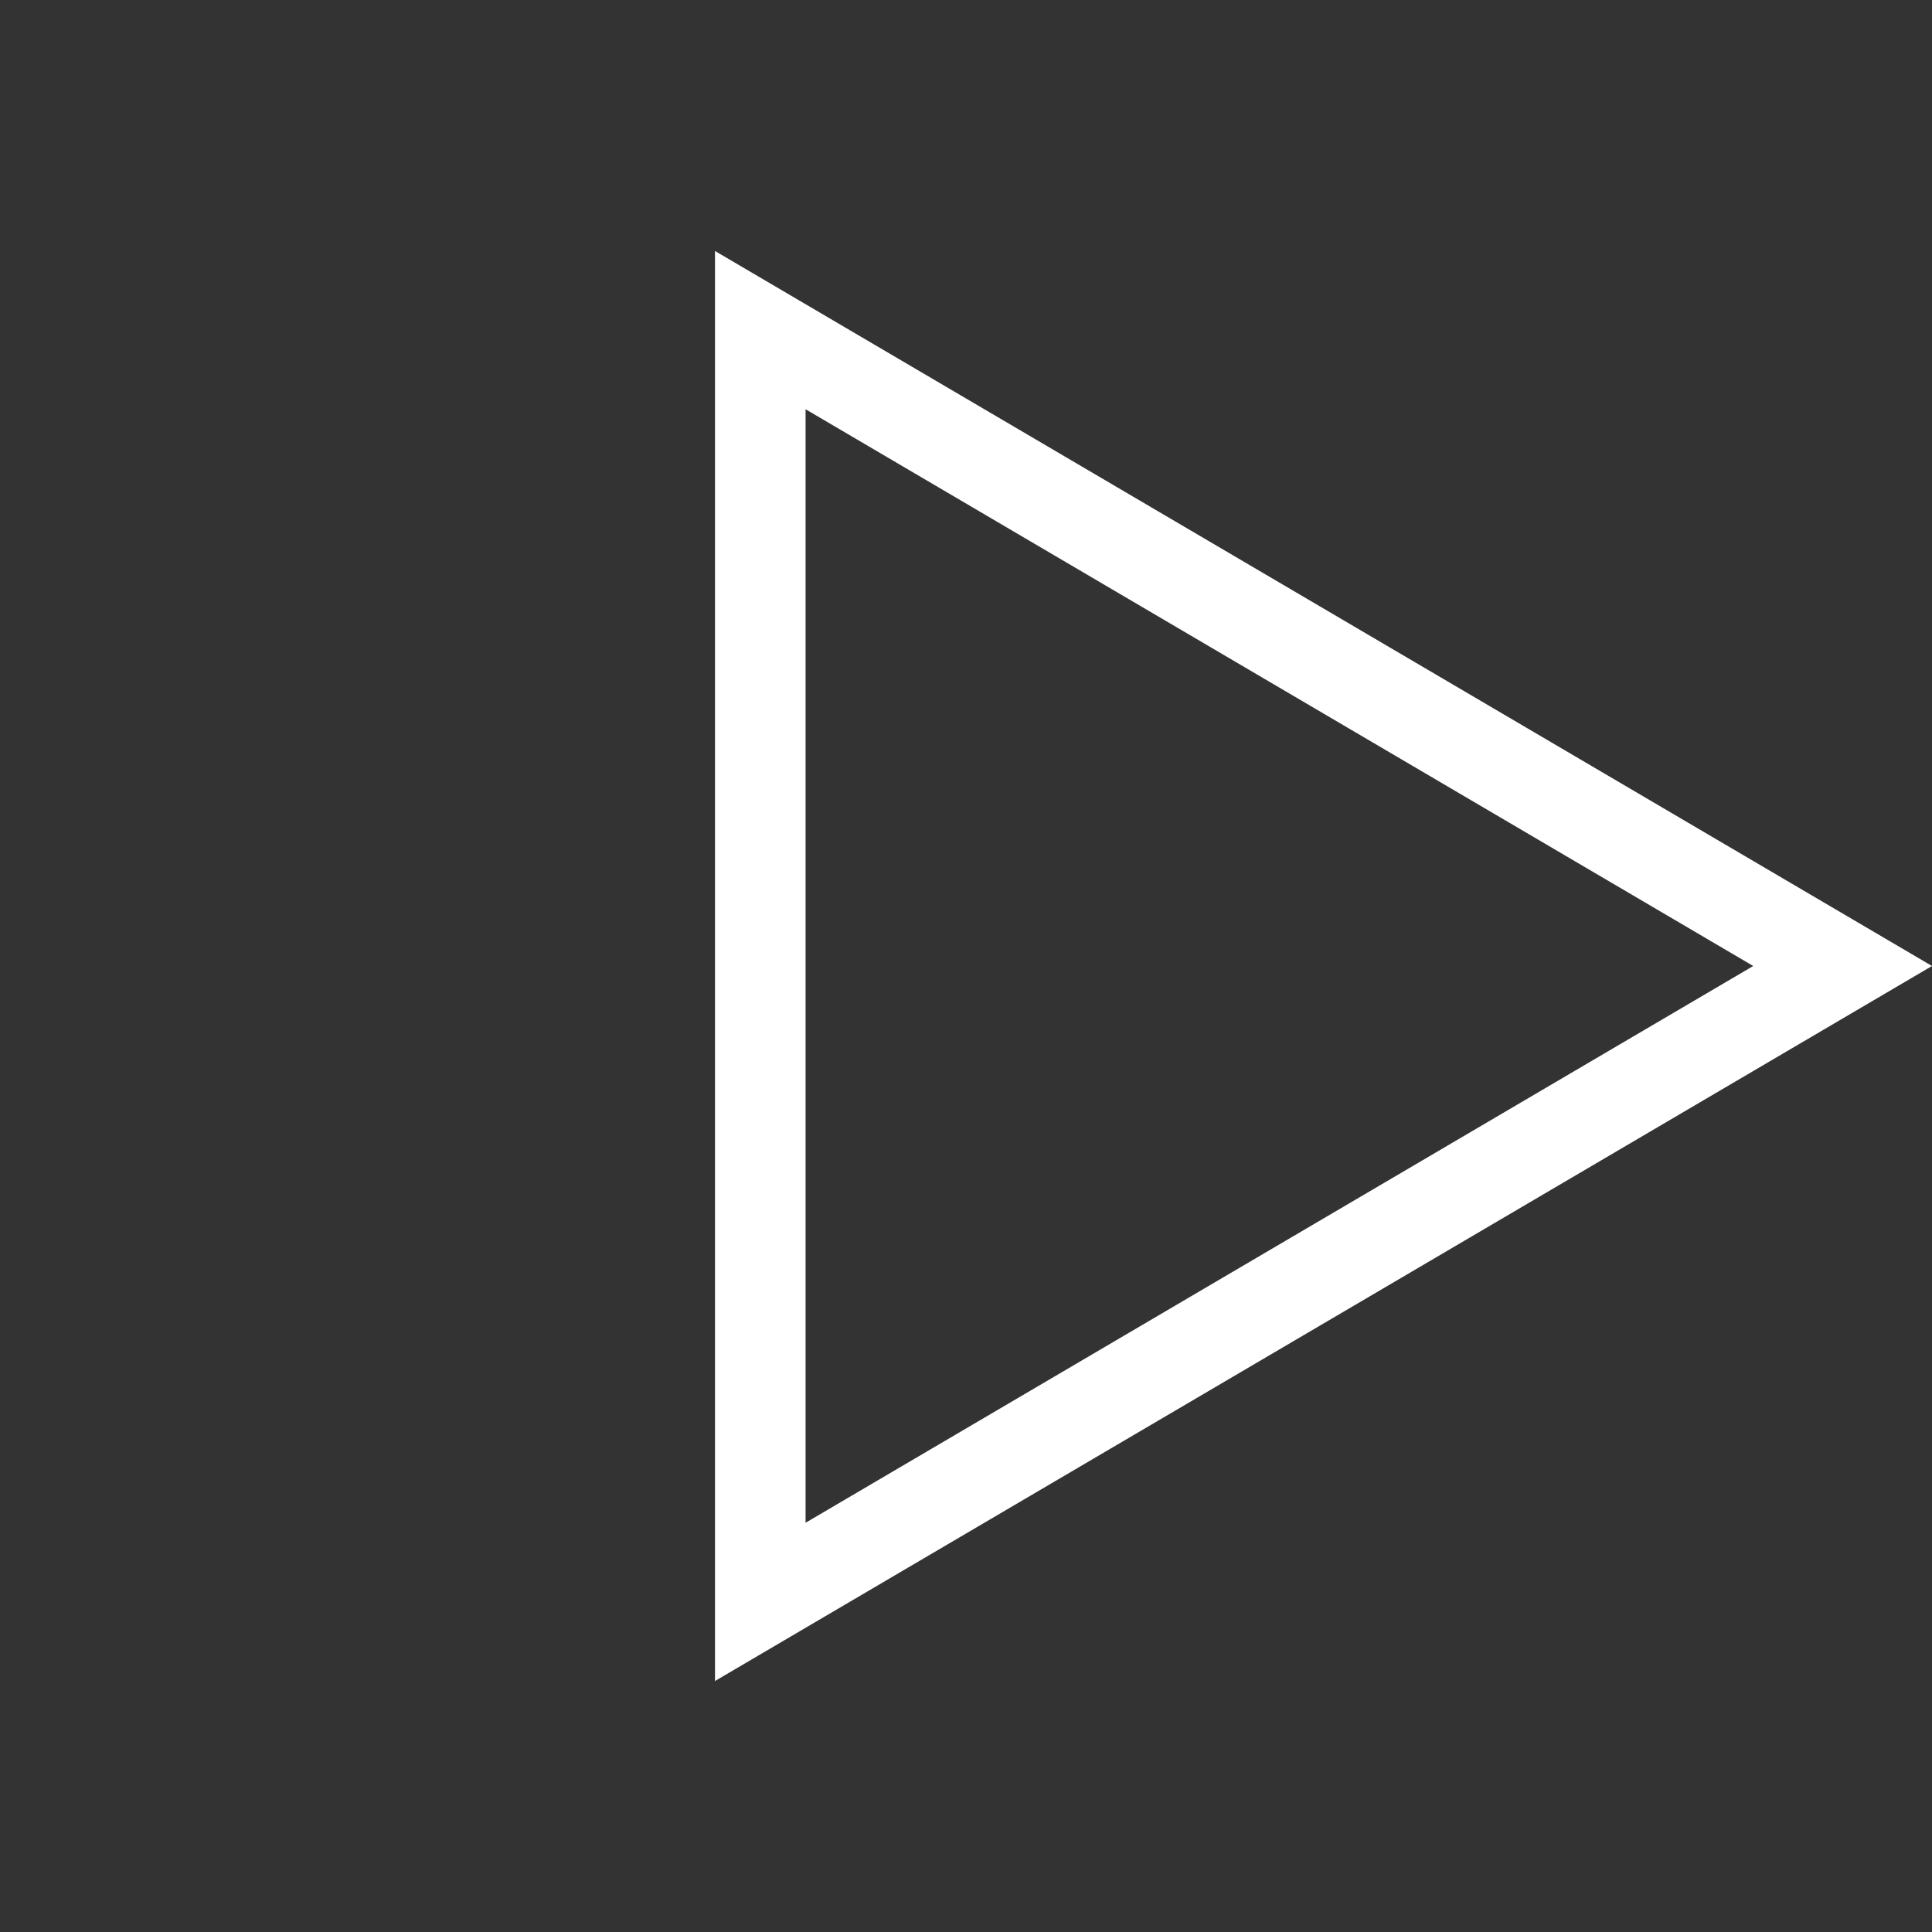 <svg width="128" height="128" viewBox="0 0 128 128" fill="none" xmlns="http://www.w3.org/2000/svg">
<rect x="0" y="0" width="128" height="128" fill="#333333" stroke="none"/>
<path d="M50.371 64L50.371 21.871L122.078 64L50.371 106.129L50.371 64Z" stroke="white" stroke-width="6"/>
</svg>
